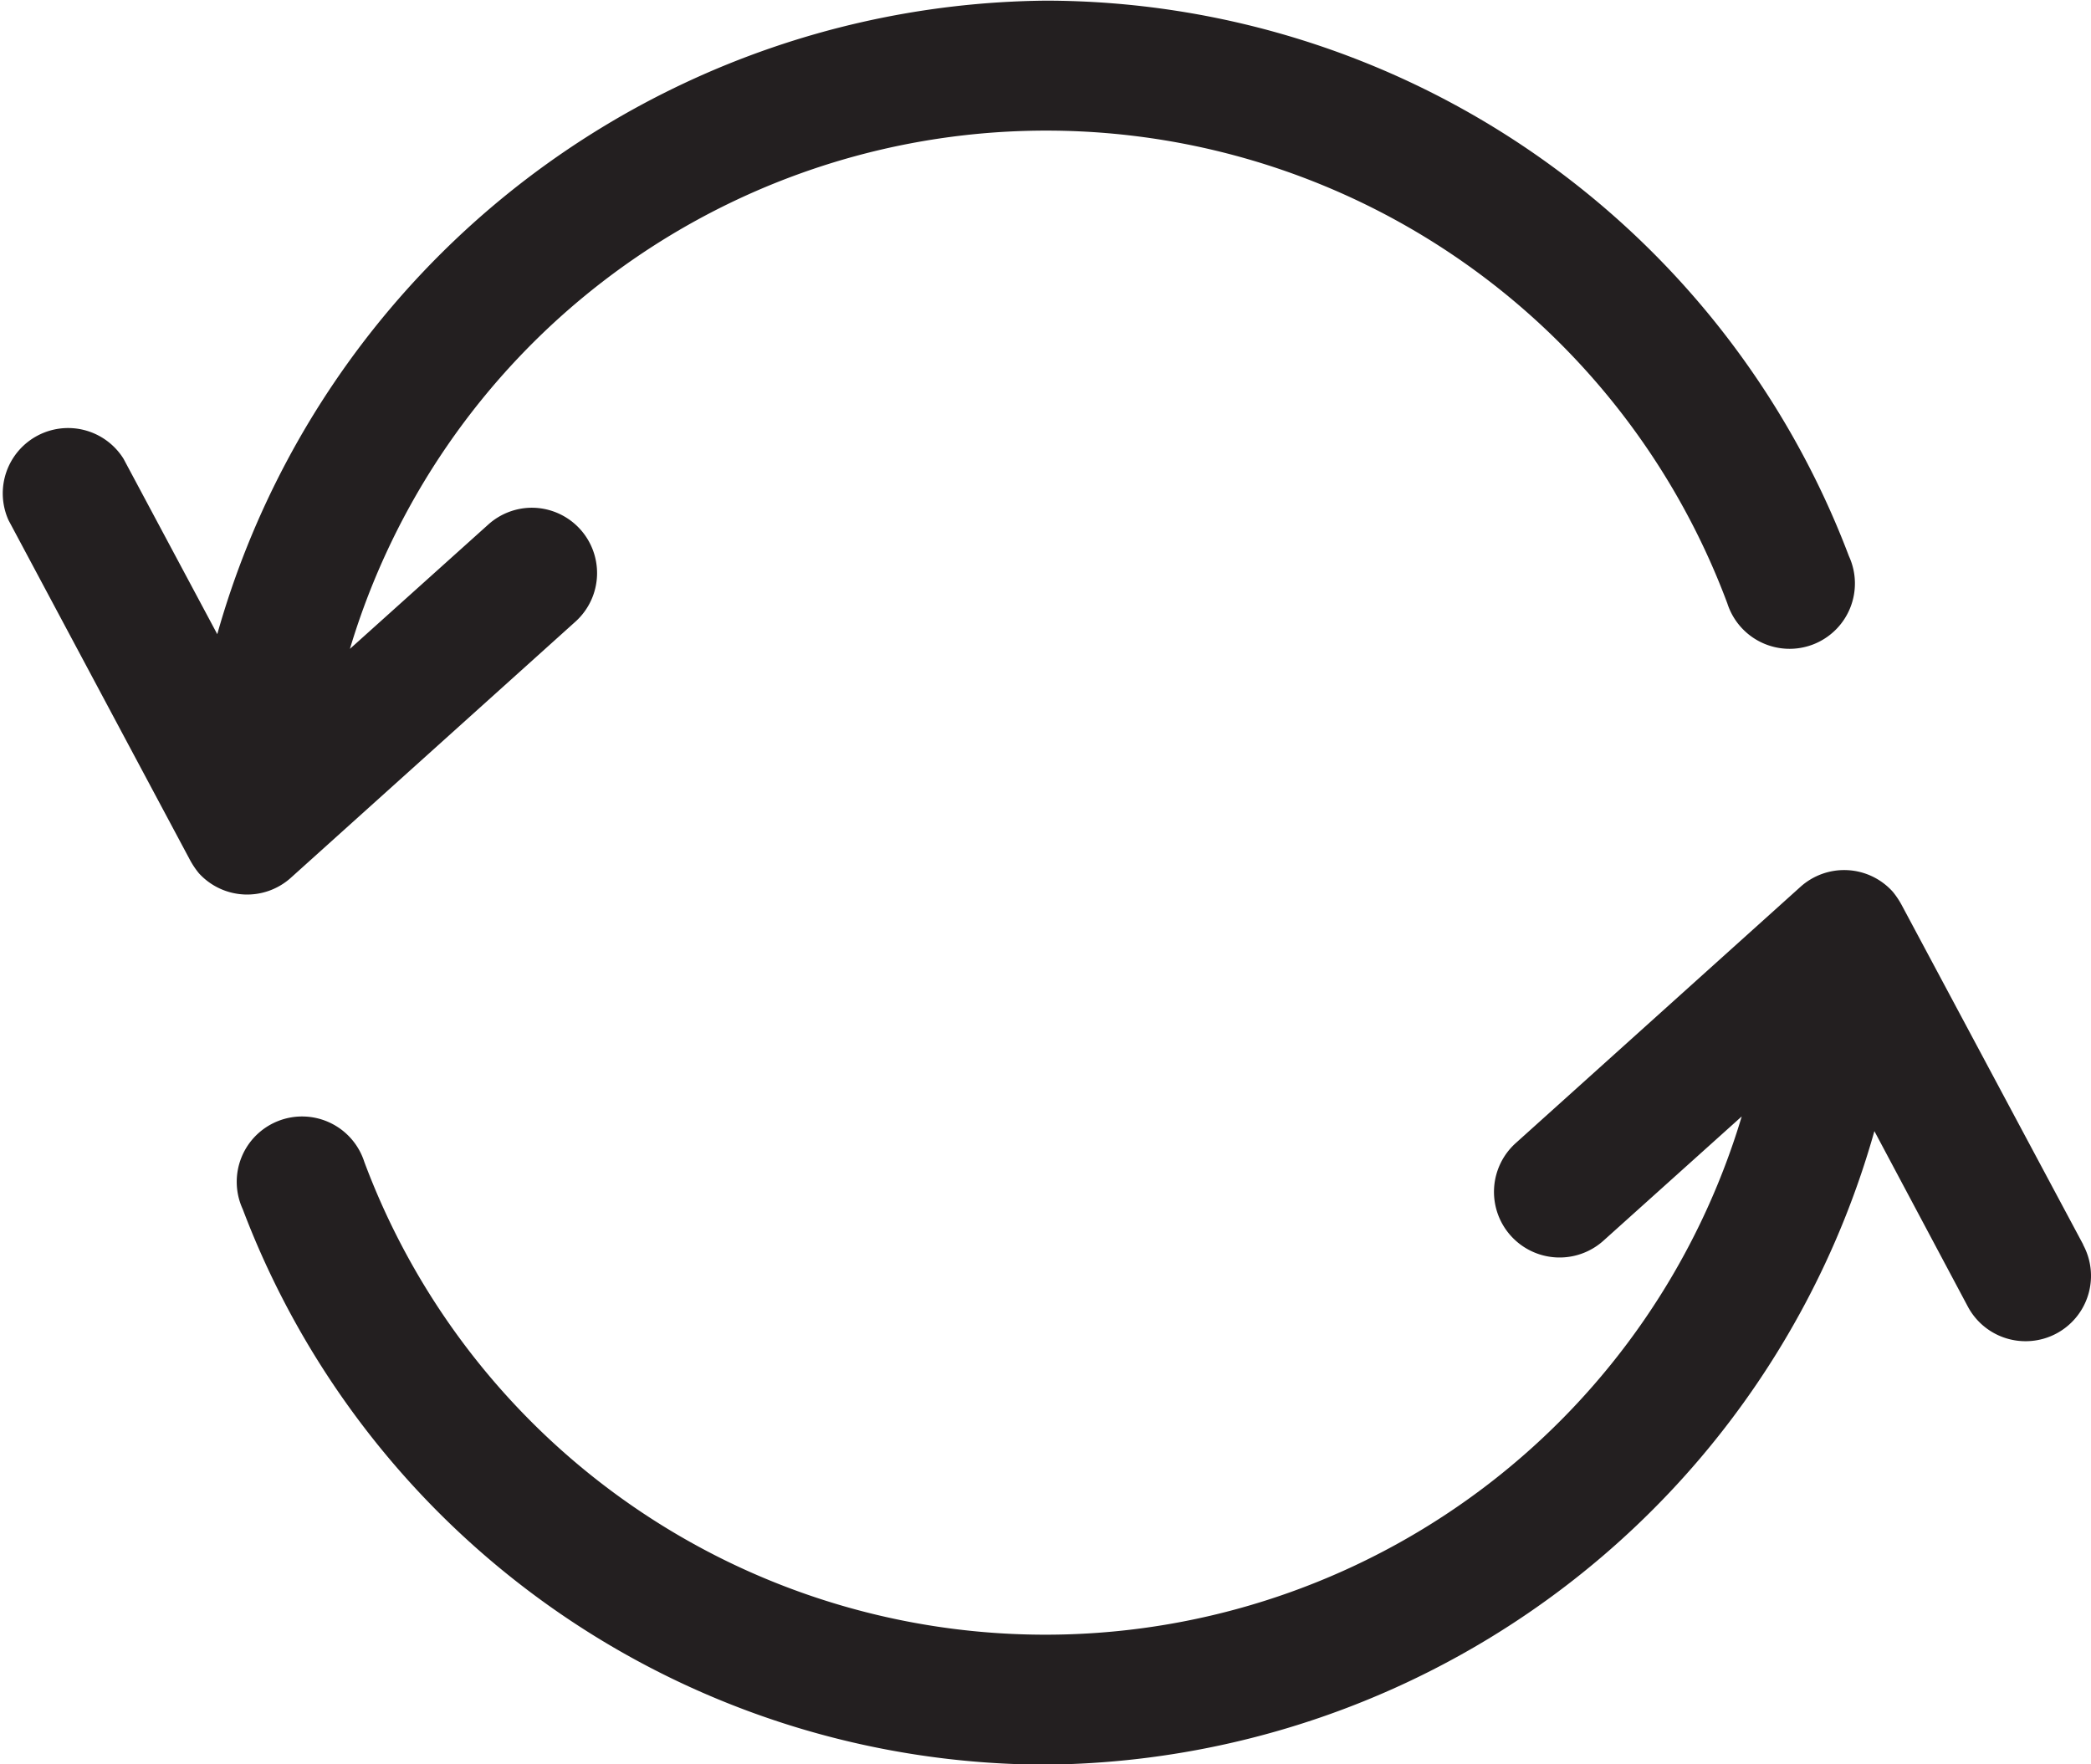 <svg xmlns="http://www.w3.org/2000/svg" viewBox="0 0 64 54"><path d="M63.76 38.09l-5.56-10.4a2.55 2.55 0 0 0-.27-.4 2 2 0 0 0-2.83-.14l-8.7 7.83a2.008 2.008 0 0 0 2.67 3l4.24-3.81a22.25 22.25 0 0 1-42.16 1.39 2 2 0 1 0-3.72 1.45 26.32 26.32 0 0 0 24.57 17 26.6 26.6 0 0 0 25.37-19.39l2.86 5.37A2 2 0 0 0 62 41.05a2 2 0 0 0 1.76-2.95zM8.92 26.85l8.7-7.83a2 2 0 0 0-1.34-3.48 2 2 0 0 0-1.33.51l-4.24 3.81a22.25 22.25 0 0 1 42.16-1.39 2 2 0 1 0 3.72-1.45 26.32 26.32 0 0 0-24.57-17A26.61 26.61 0 0 0 6.65 19.41l-2.87-5.37a2 2 0 0 0-3.52 1.88l5.56 10.41a2.55 2.55 0 0 0 .27.4 2 2 0 0 0 2.83.12z" fill="#231f20"/></svg>